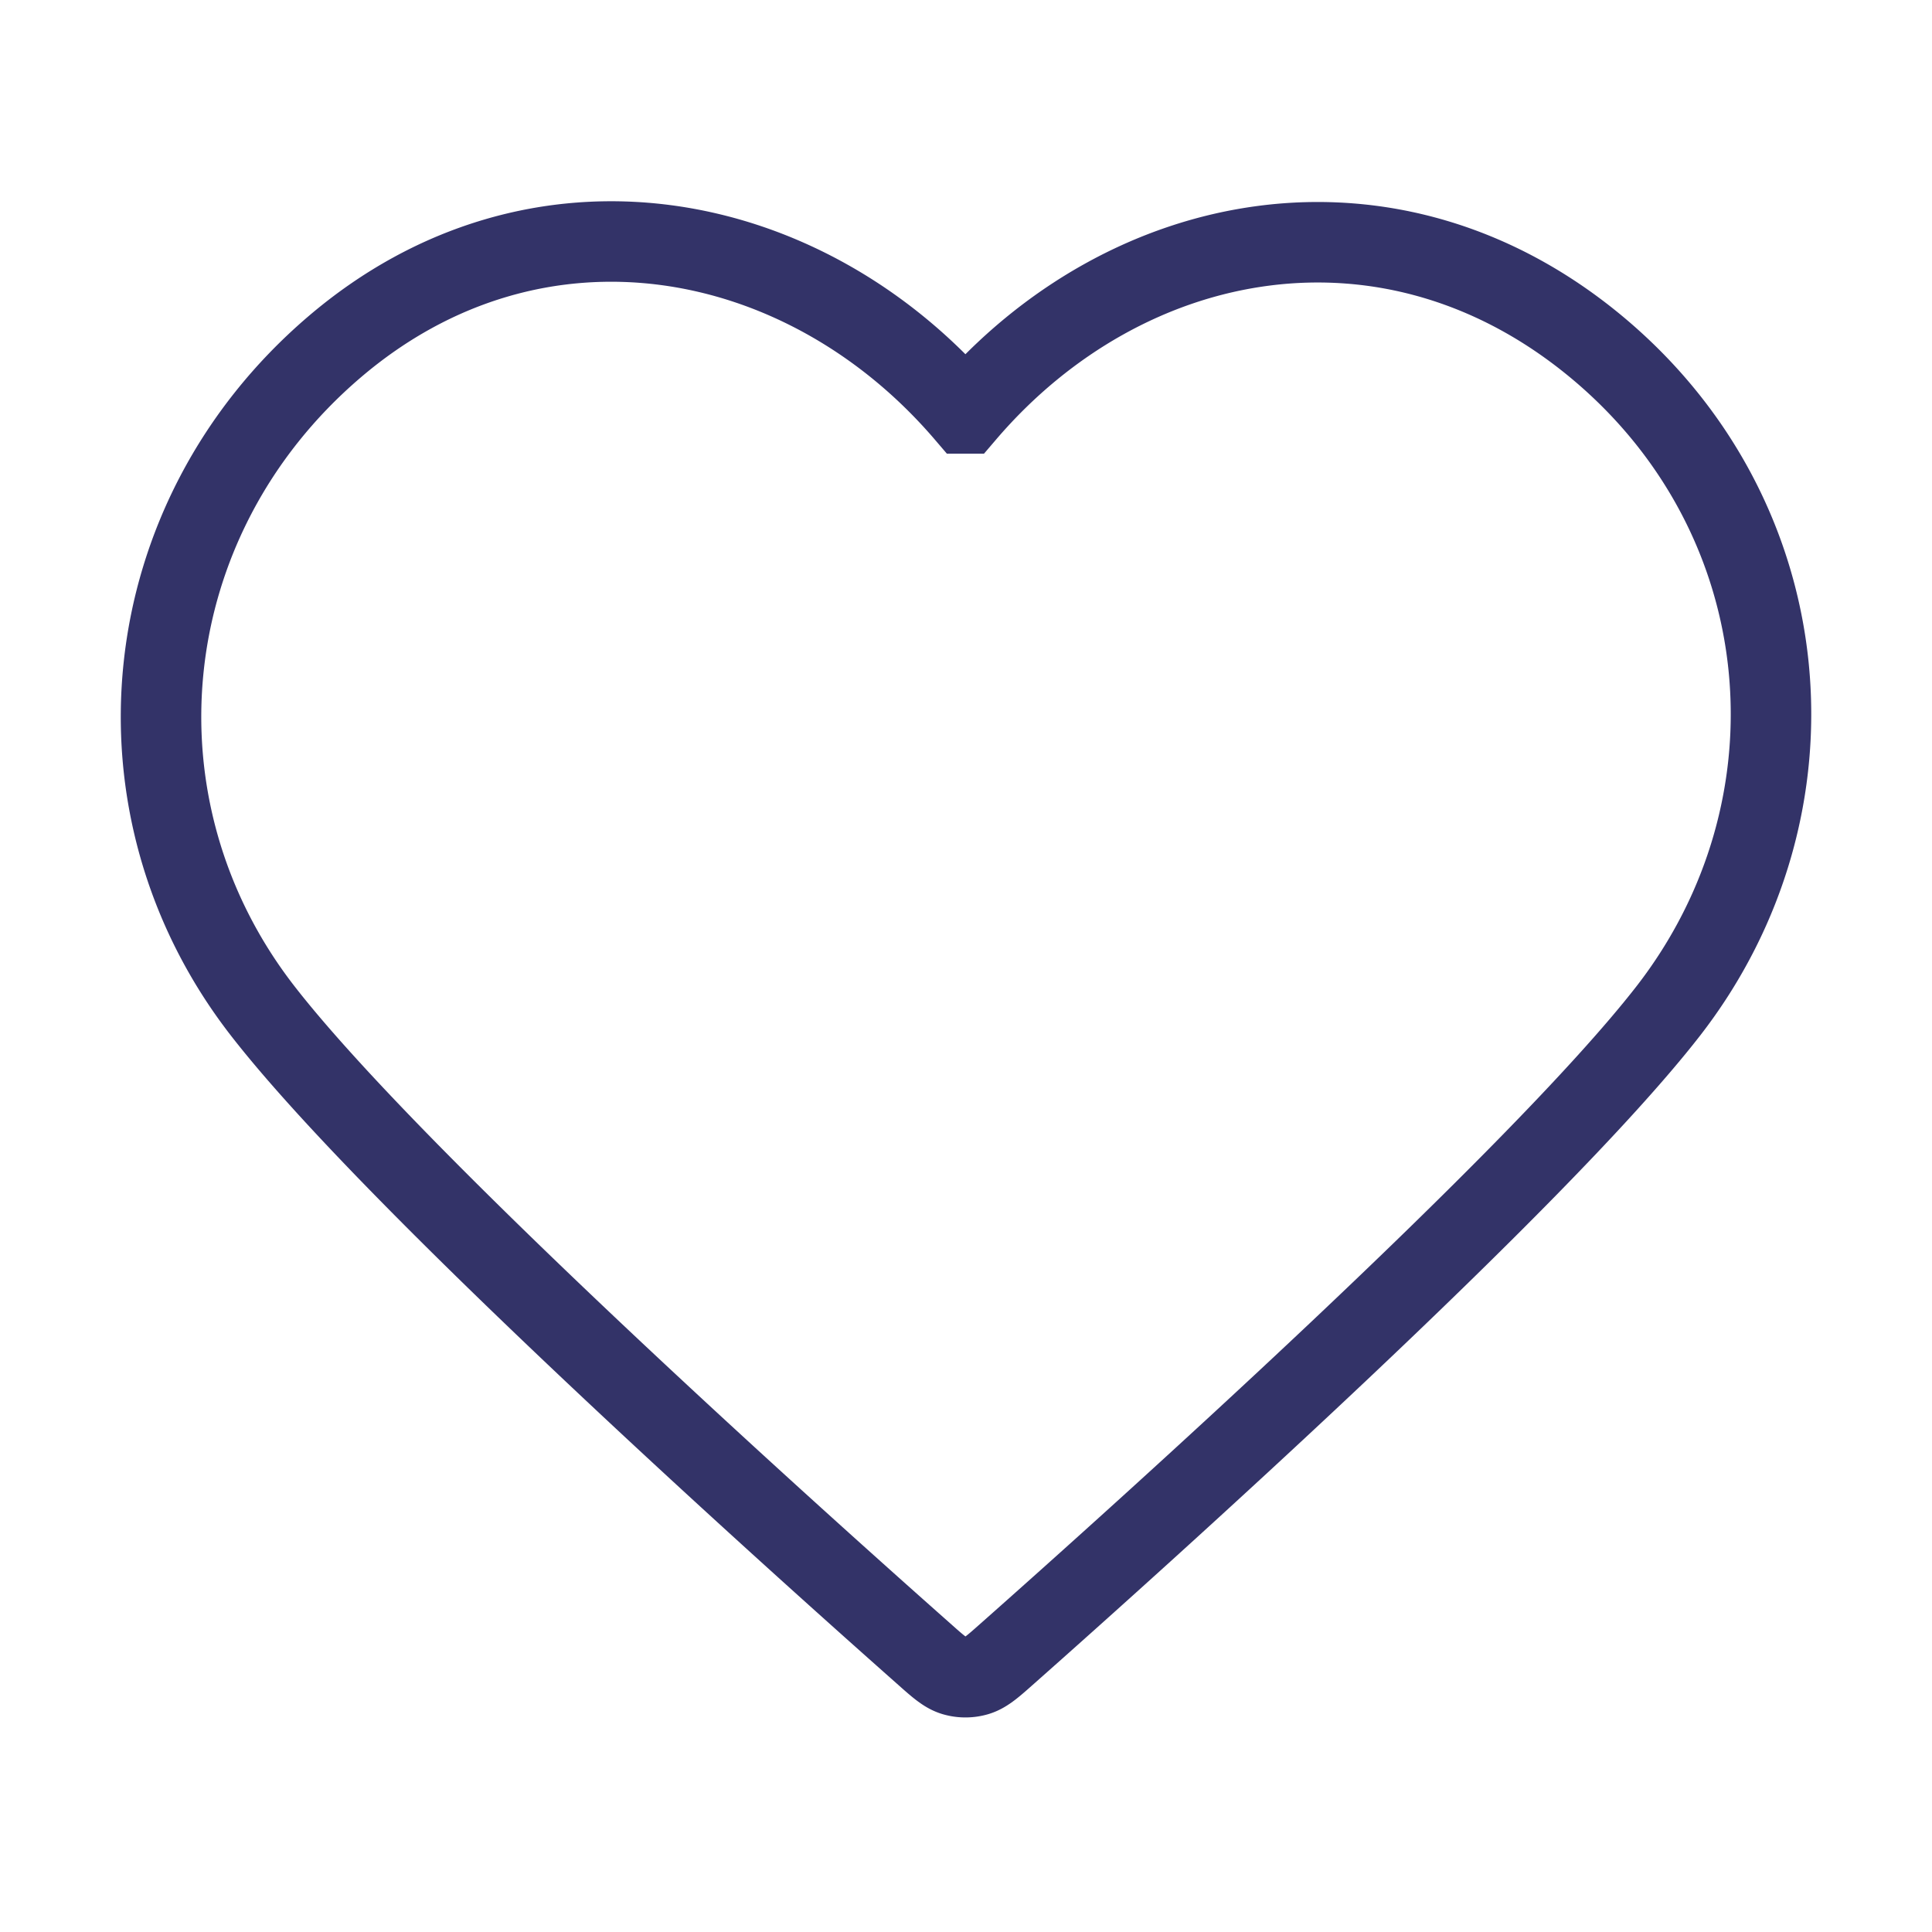   <svg
            xmlns="http://www.w3.org/2000/svg"
            width="1em"
            height="1em"
            fill="none"
            viewBox="0 0 24 24"
          >
            <g clipPath="url(#WishListNew_svg__a)">
              <path
                stroke="#333368"
                strokeLinejoin="round"
                strokeWidth="1.5"
                d="M11.993 5.136c-2-2.338-5.333-2.966-7.838-.826s-2.858 5.719-.89 8.25c1.635 2.105 6.585 6.544 8.207 7.98.182.162.272.242.378.274a.504.504 0 00.286 0c.106-.032.197-.112.378-.273 1.623-1.437 6.573-5.876 8.208-7.98 1.967-2.532 1.658-6.133-.89-8.251-2.549-2.118-5.84-1.512-7.839.826z"
                clipRule="evenodd"
              ></path>
            </g>
            <defs>
              <clipPath id="WishListNew_svg__a">
                <path fill="#fff" d="M0 0h24v24H0z"></path>
              </clipPath>
            </defs>
          </svg>